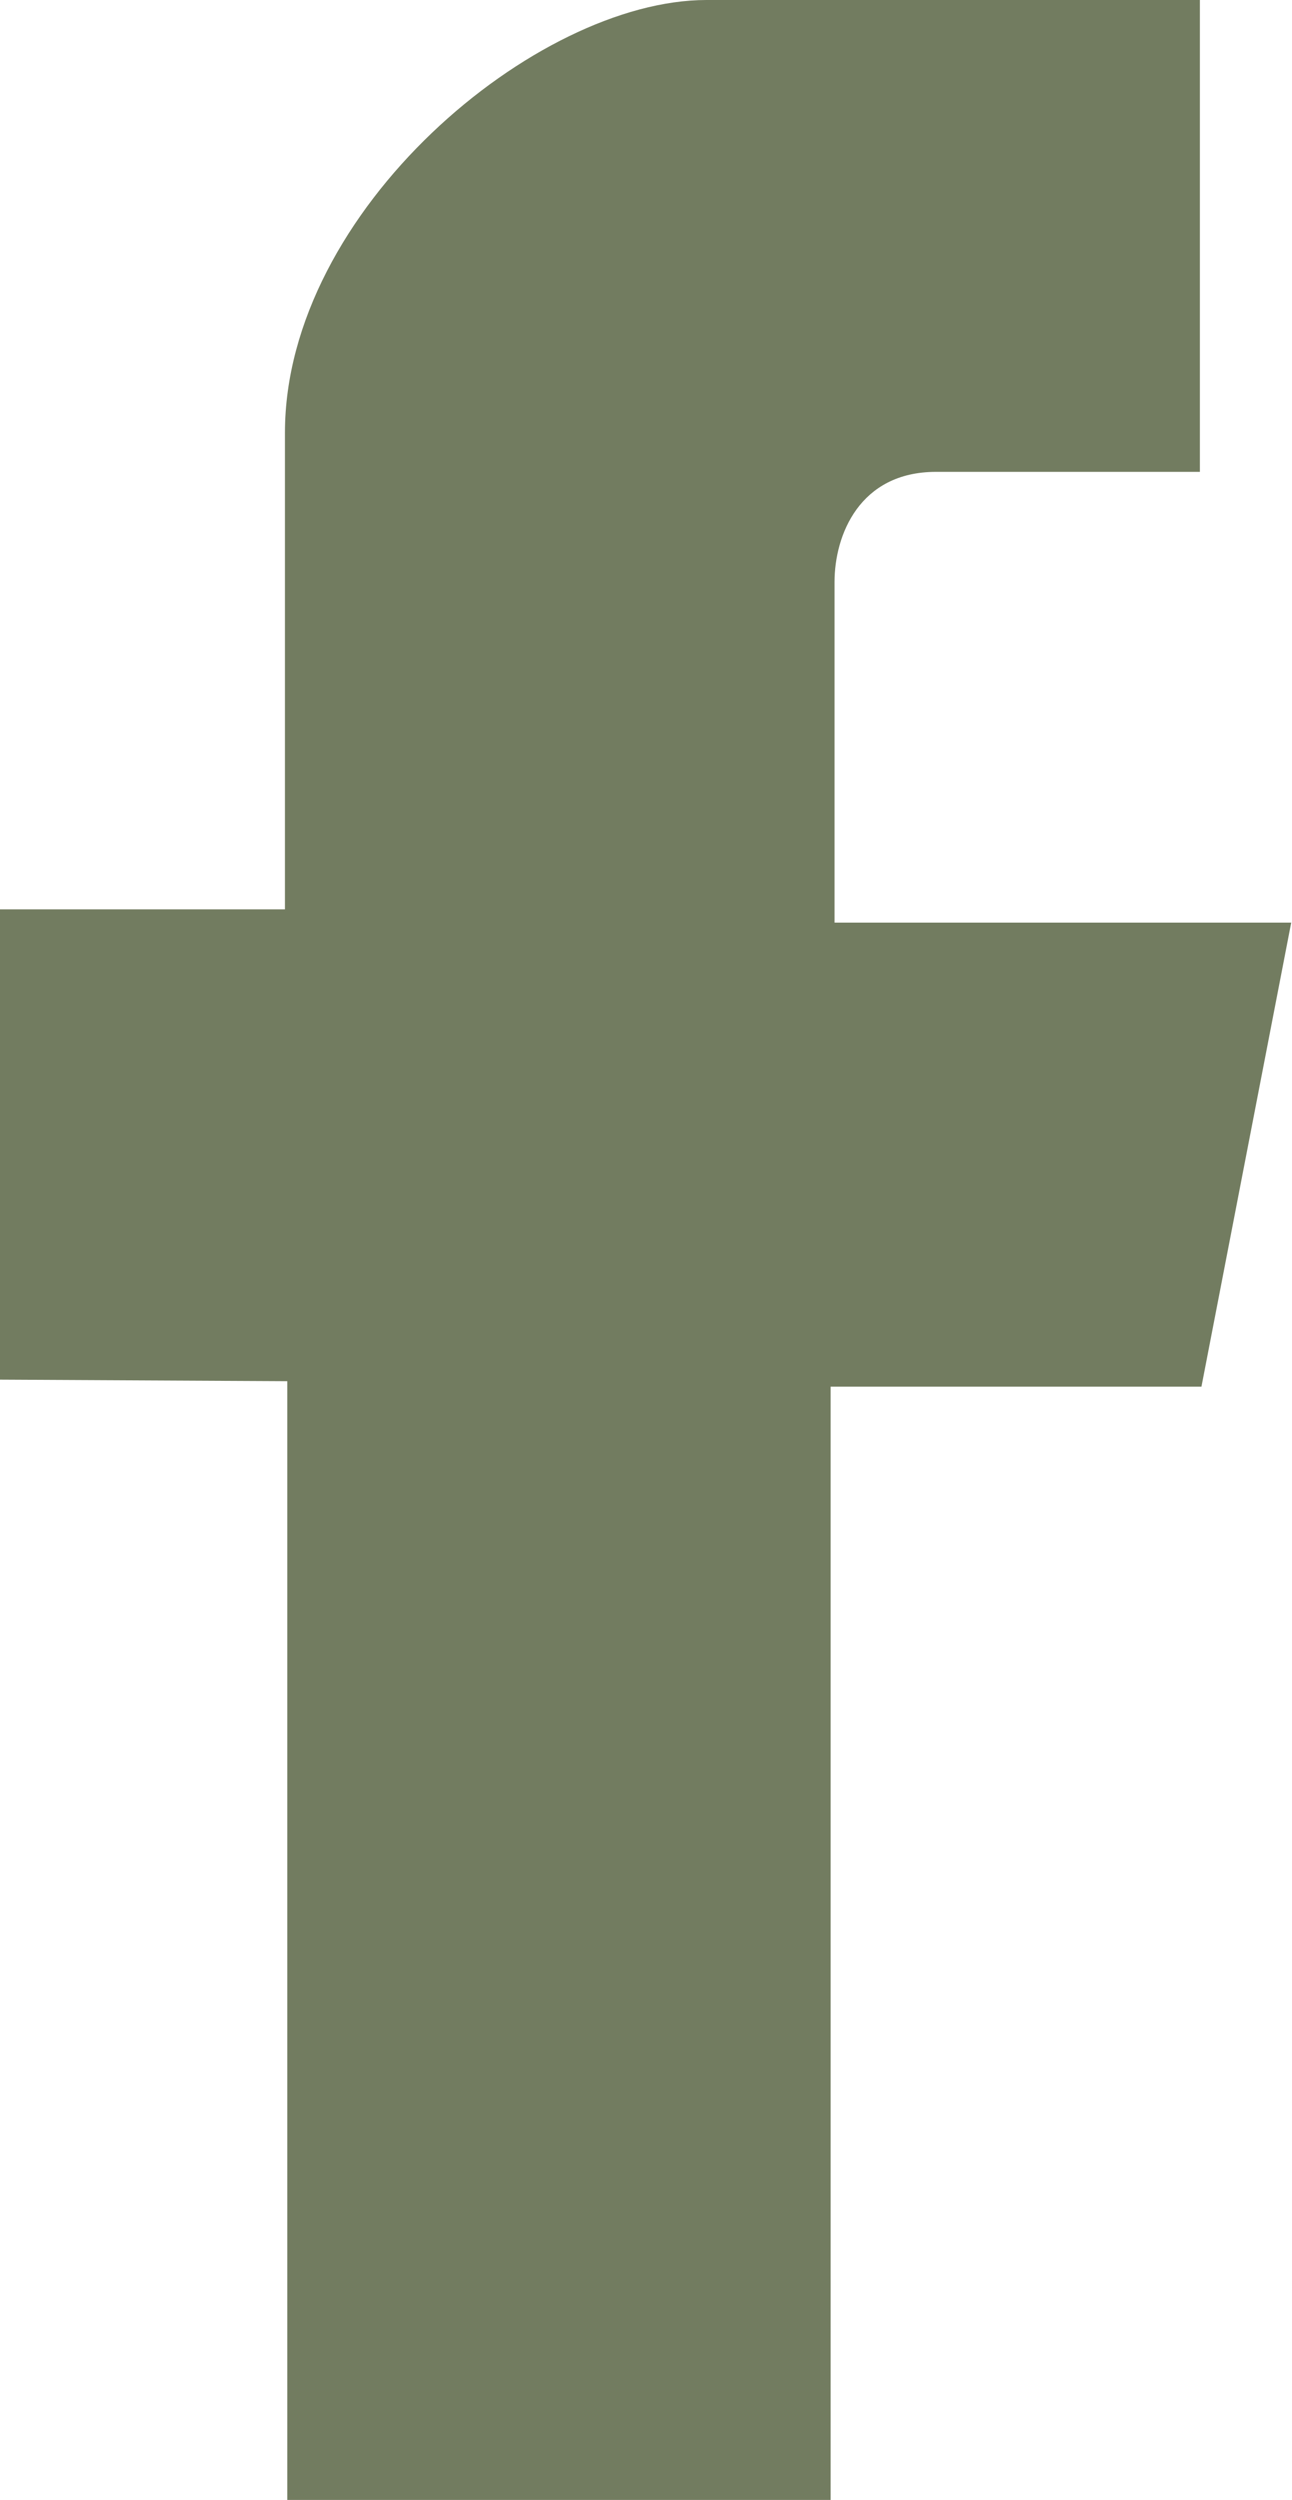 <svg xmlns="http://www.w3.org/2000/svg" width="16.55" height="32" viewBox="0 0 16.55 32">
  <style>
    .st0{fill-rule:evenodd;clip-rule:evenodd;fill:#727c60}
  </style>
  <path class="st0" d="M3.68 17.68V32h6.96V17.75h4.75l1.15-5.94h-5.85V7.45c0-.6.32-1.41 1.3-1.41h3.38V0H9.05c-2.18 0-5.4 2.69-5.4 5.54v6.1H0v6.02l3.68.02z"/>
</svg>
